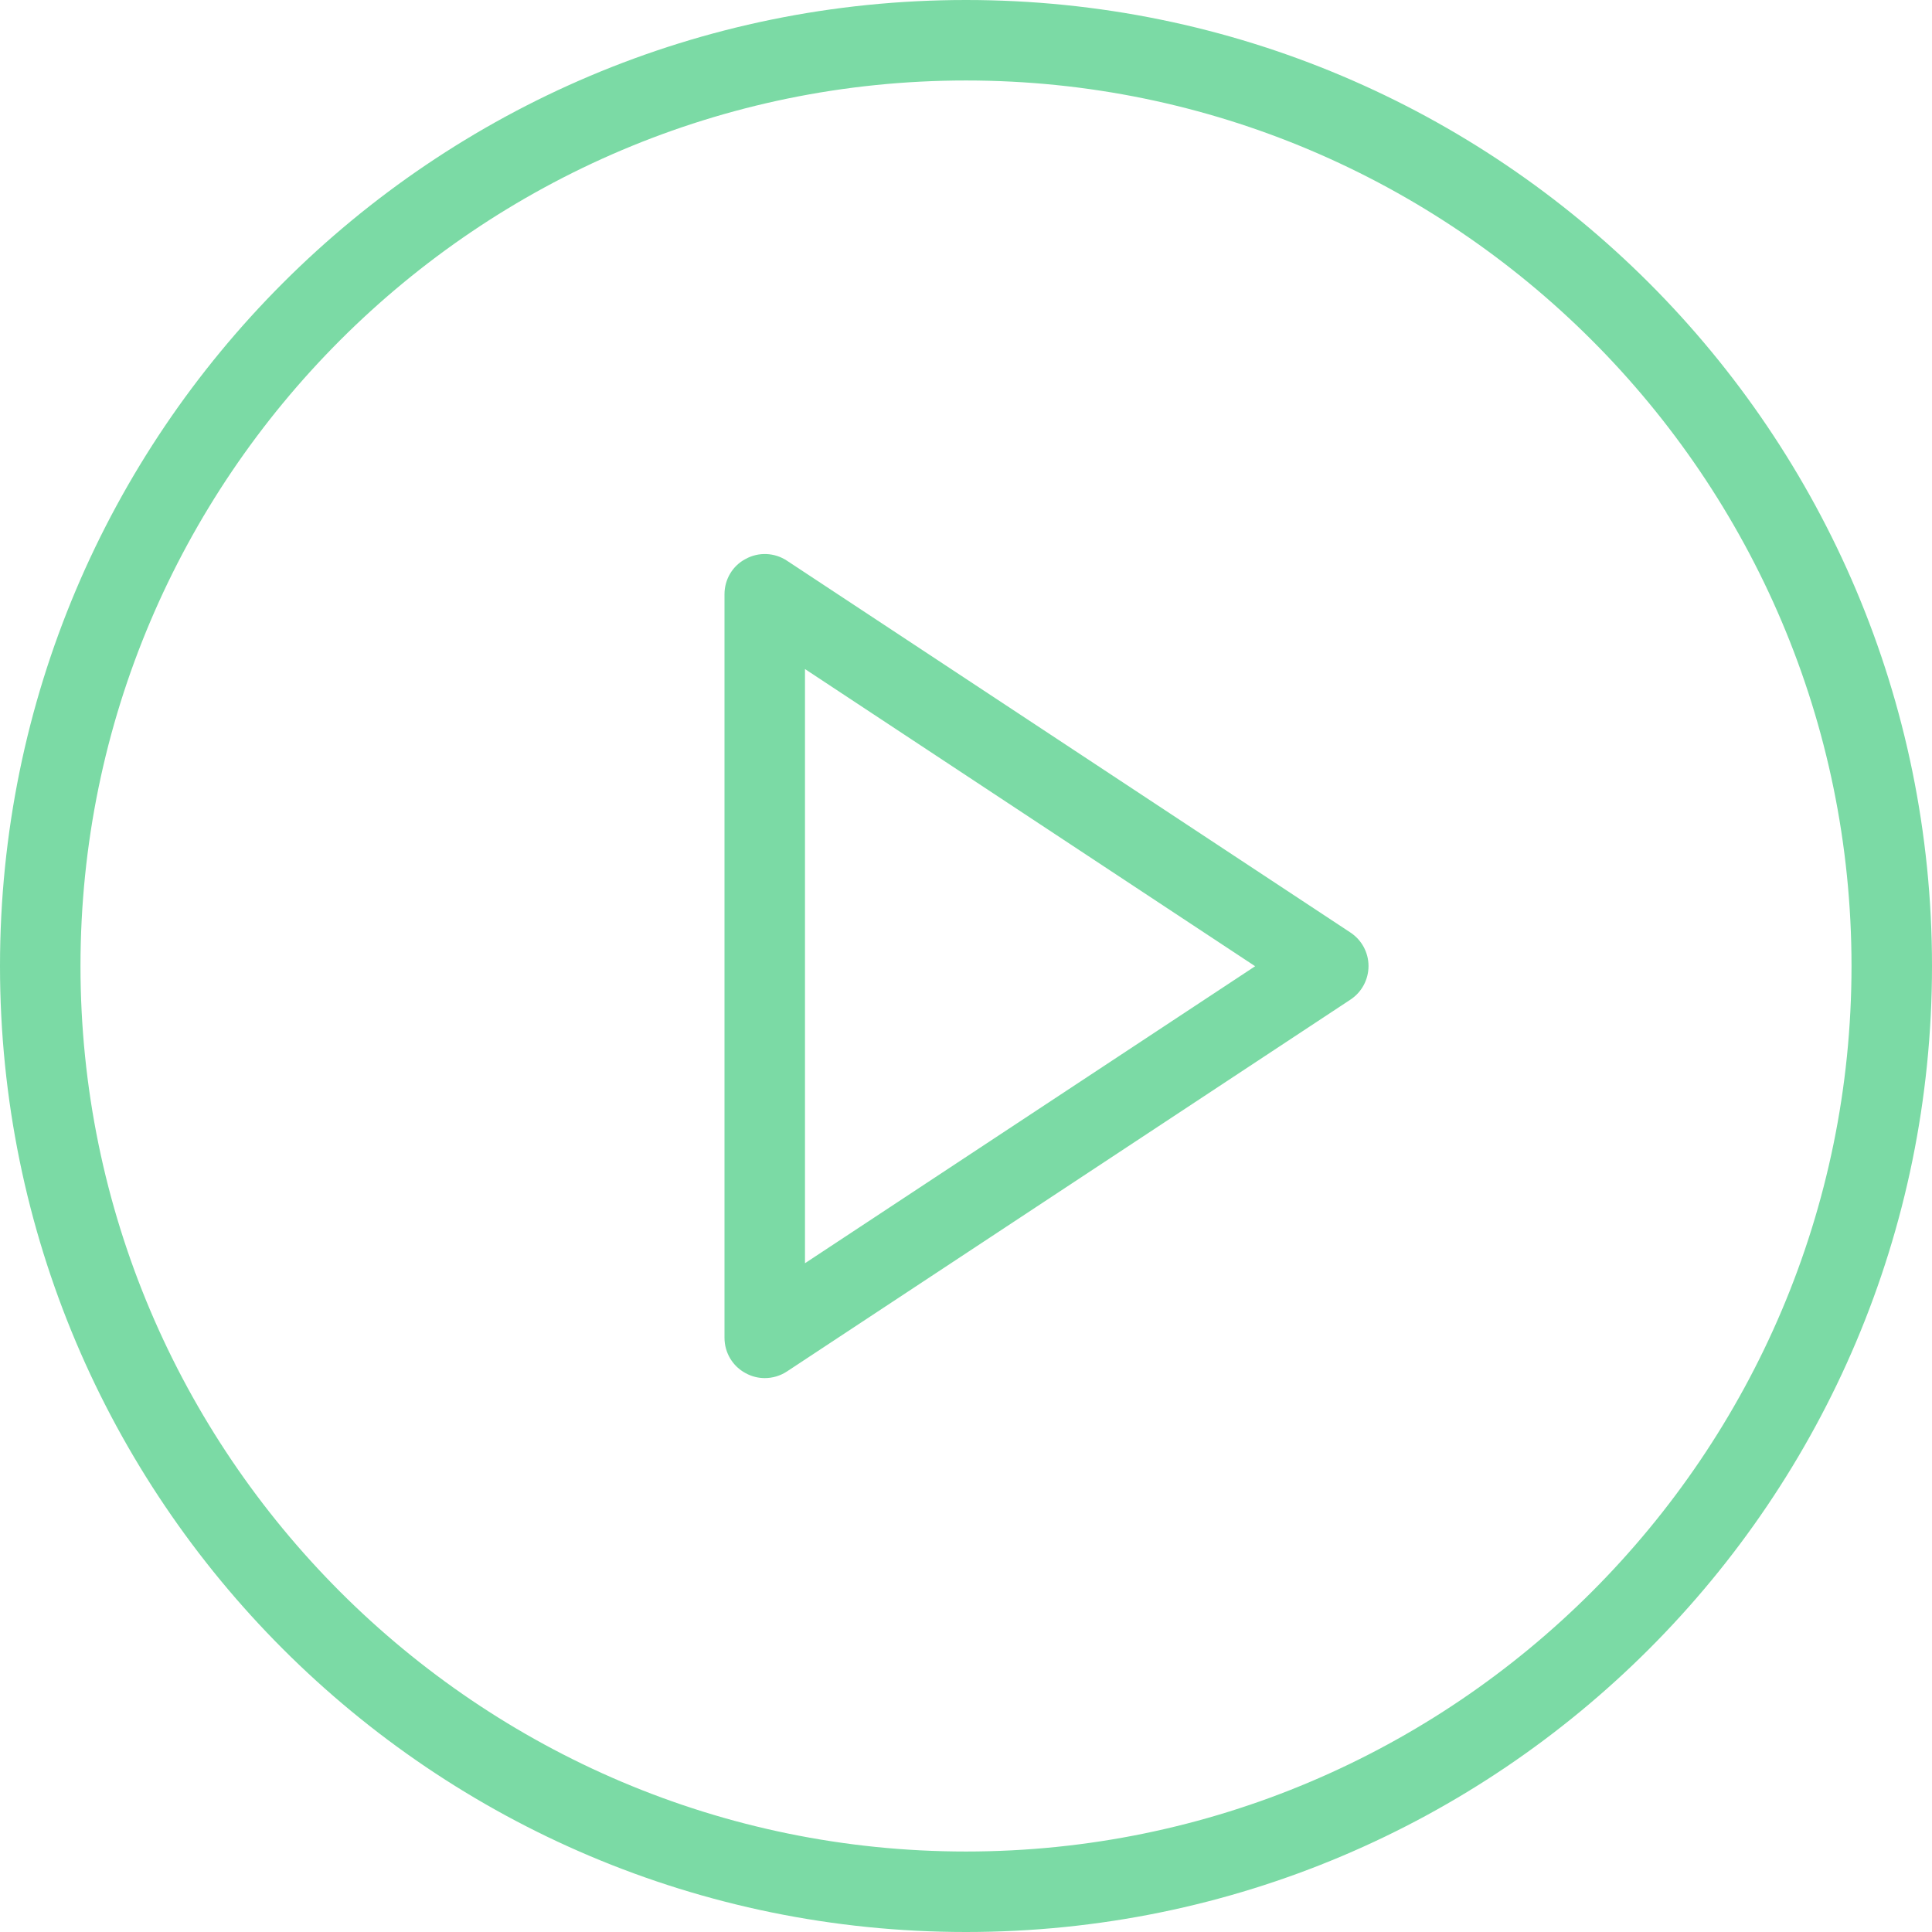 <?xml version="1.0" encoding="UTF-8"?>
<svg width="50px" height="50px" viewBox="0 0 50 50" version="1.1" xmlns="http://www.w3.org/2000/svg" xmlns:xlink="http://www.w3.org/1999/xlink">
    <!-- Generator: sketchtool 54.1 (76490) - https://sketchapp.com -->
    <title>C681A7E2-8FE8-49B8-B88A-1FB18B79E776@1.00x</title>
    <desc>Created with sketchtool.</desc>
    <g id="Dashboard" stroke="none" stroke-width="1" fill="none" fill-rule="evenodd">
        <g transform="translate(-707, -240)" fill="#7BDAA5" fill-rule="nonzero" id="noun_Video_68841">
            <g transform="translate(707, 240)">
                <path d="M19.792,35.665 C19.621,35.665 19.452,35.623 19.298,35.538 C18.96,35.36 18.75,35.006 18.75,34.623 L18.75,15.377 C18.75,14.994 18.96,14.64 19.298,14.465 C19.633,14.281 20.044,14.298 20.365,14.51 L34.948,24.133 C35.24,24.325 35.417,24.65 35.417,25 C35.417,25.35 35.242,25.679 34.948,25.871 L20.365,35.494 C20.192,35.608 19.992,35.665 19.792,35.665 L19.792,35.665 Z M20.833,17.315 L20.833,32.692 L32.483,25.006 L20.833,17.315 Z" id="Shape"></path>
                <path d="M25,2.083 C37.633,2.083 47.917,12.367 47.917,25 C47.917,37.633 37.633,47.917 25,47.917 C12.365,47.917 2.083,37.633 2.083,25 C2.083,12.367 12.365,2.083 25,2.083 Z M25,0 C11.194,0 0,11.194 0,25 C0,38.806 11.194,50 25,50 C38.806,50 50,38.806 50,25 C50,11.194 38.806,0 25,0 L25,0 Z" id="Shape"></path>
            </g>
        </g>
    </g>
</svg>